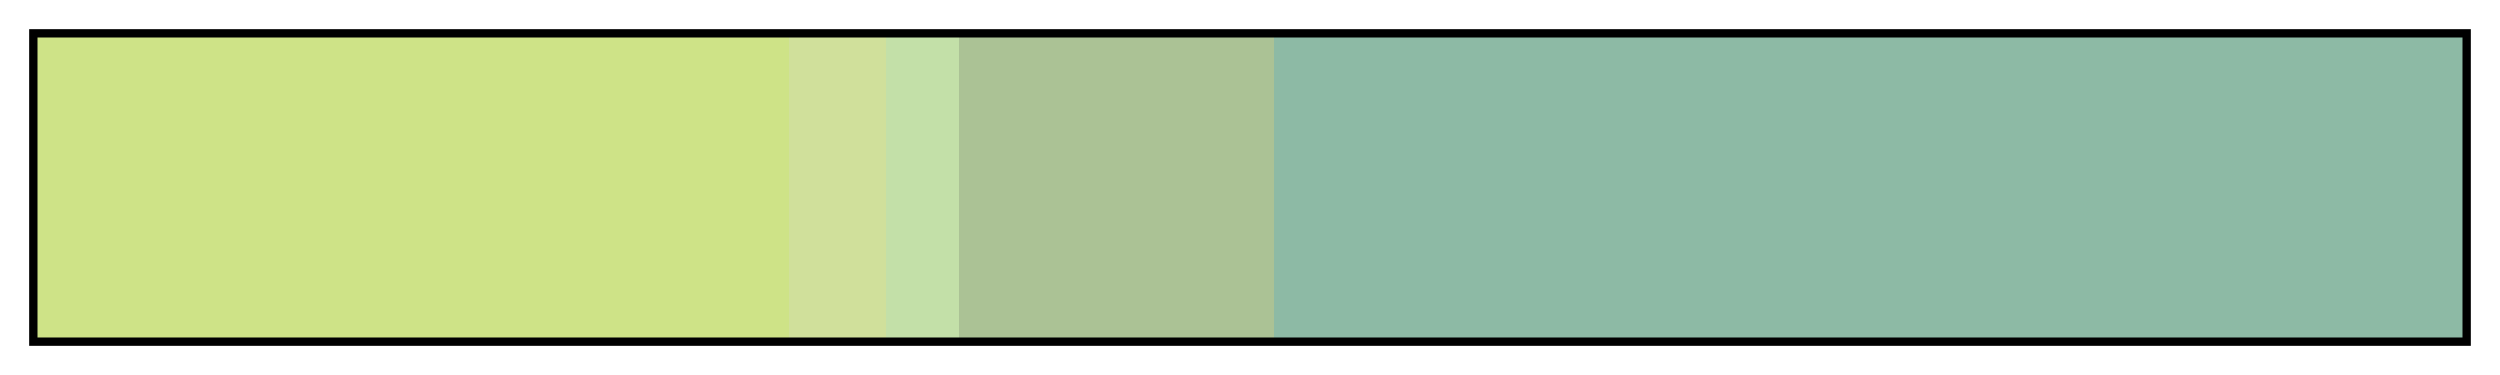 <?xml version="1.0" encoding="UTF-8"?>
<svg xmlns="http://www.w3.org/2000/svg" version="1.1" width="300px" height="45px" viewBox="0 0 300 45">
  <g>
    <defs>
      <linearGradient id="delicate_soul" gradientUnits="objectBoundingBox" spreadMethod="pad" x1="0%" x2="100%" y1="0%" y2="0%">
        <stop offset="0.00%" stop-color="rgb(206,227,135)" stop-opacity="1"/>
        <stop offset="31.00%" stop-color="rgb(206,227,135)" stop-opacity="1"/>
        <stop offset="31.00%" stop-color="rgb(208,224,155)" stop-opacity="1"/>
        <stop offset="35.00%" stop-color="rgb(208,224,155)" stop-opacity="1"/>
        <stop offset="35.00%" stop-color="rgb(195,224,168)" stop-opacity="1"/>
        <stop offset="38.00%" stop-color="rgb(195,224,168)" stop-opacity="1"/>
        <stop offset="38.00%" stop-color="rgb(171,194,149)" stop-opacity="1"/>
        <stop offset="51.00%" stop-color="rgb(171,194,149)" stop-opacity="1"/>
        <stop offset="51.00%" stop-color="rgb(141,186,165)" stop-opacity="1"/>
        <stop offset="100.00%" stop-color="rgb(141,186,165)" stop-opacity="1"/>
      </linearGradient>
    </defs>
    <rect fill="url(#delicate_soul)" x="4" y="4" width="292" height="37" stroke="black" stroke-width="1"/>
  </g>
</svg>
